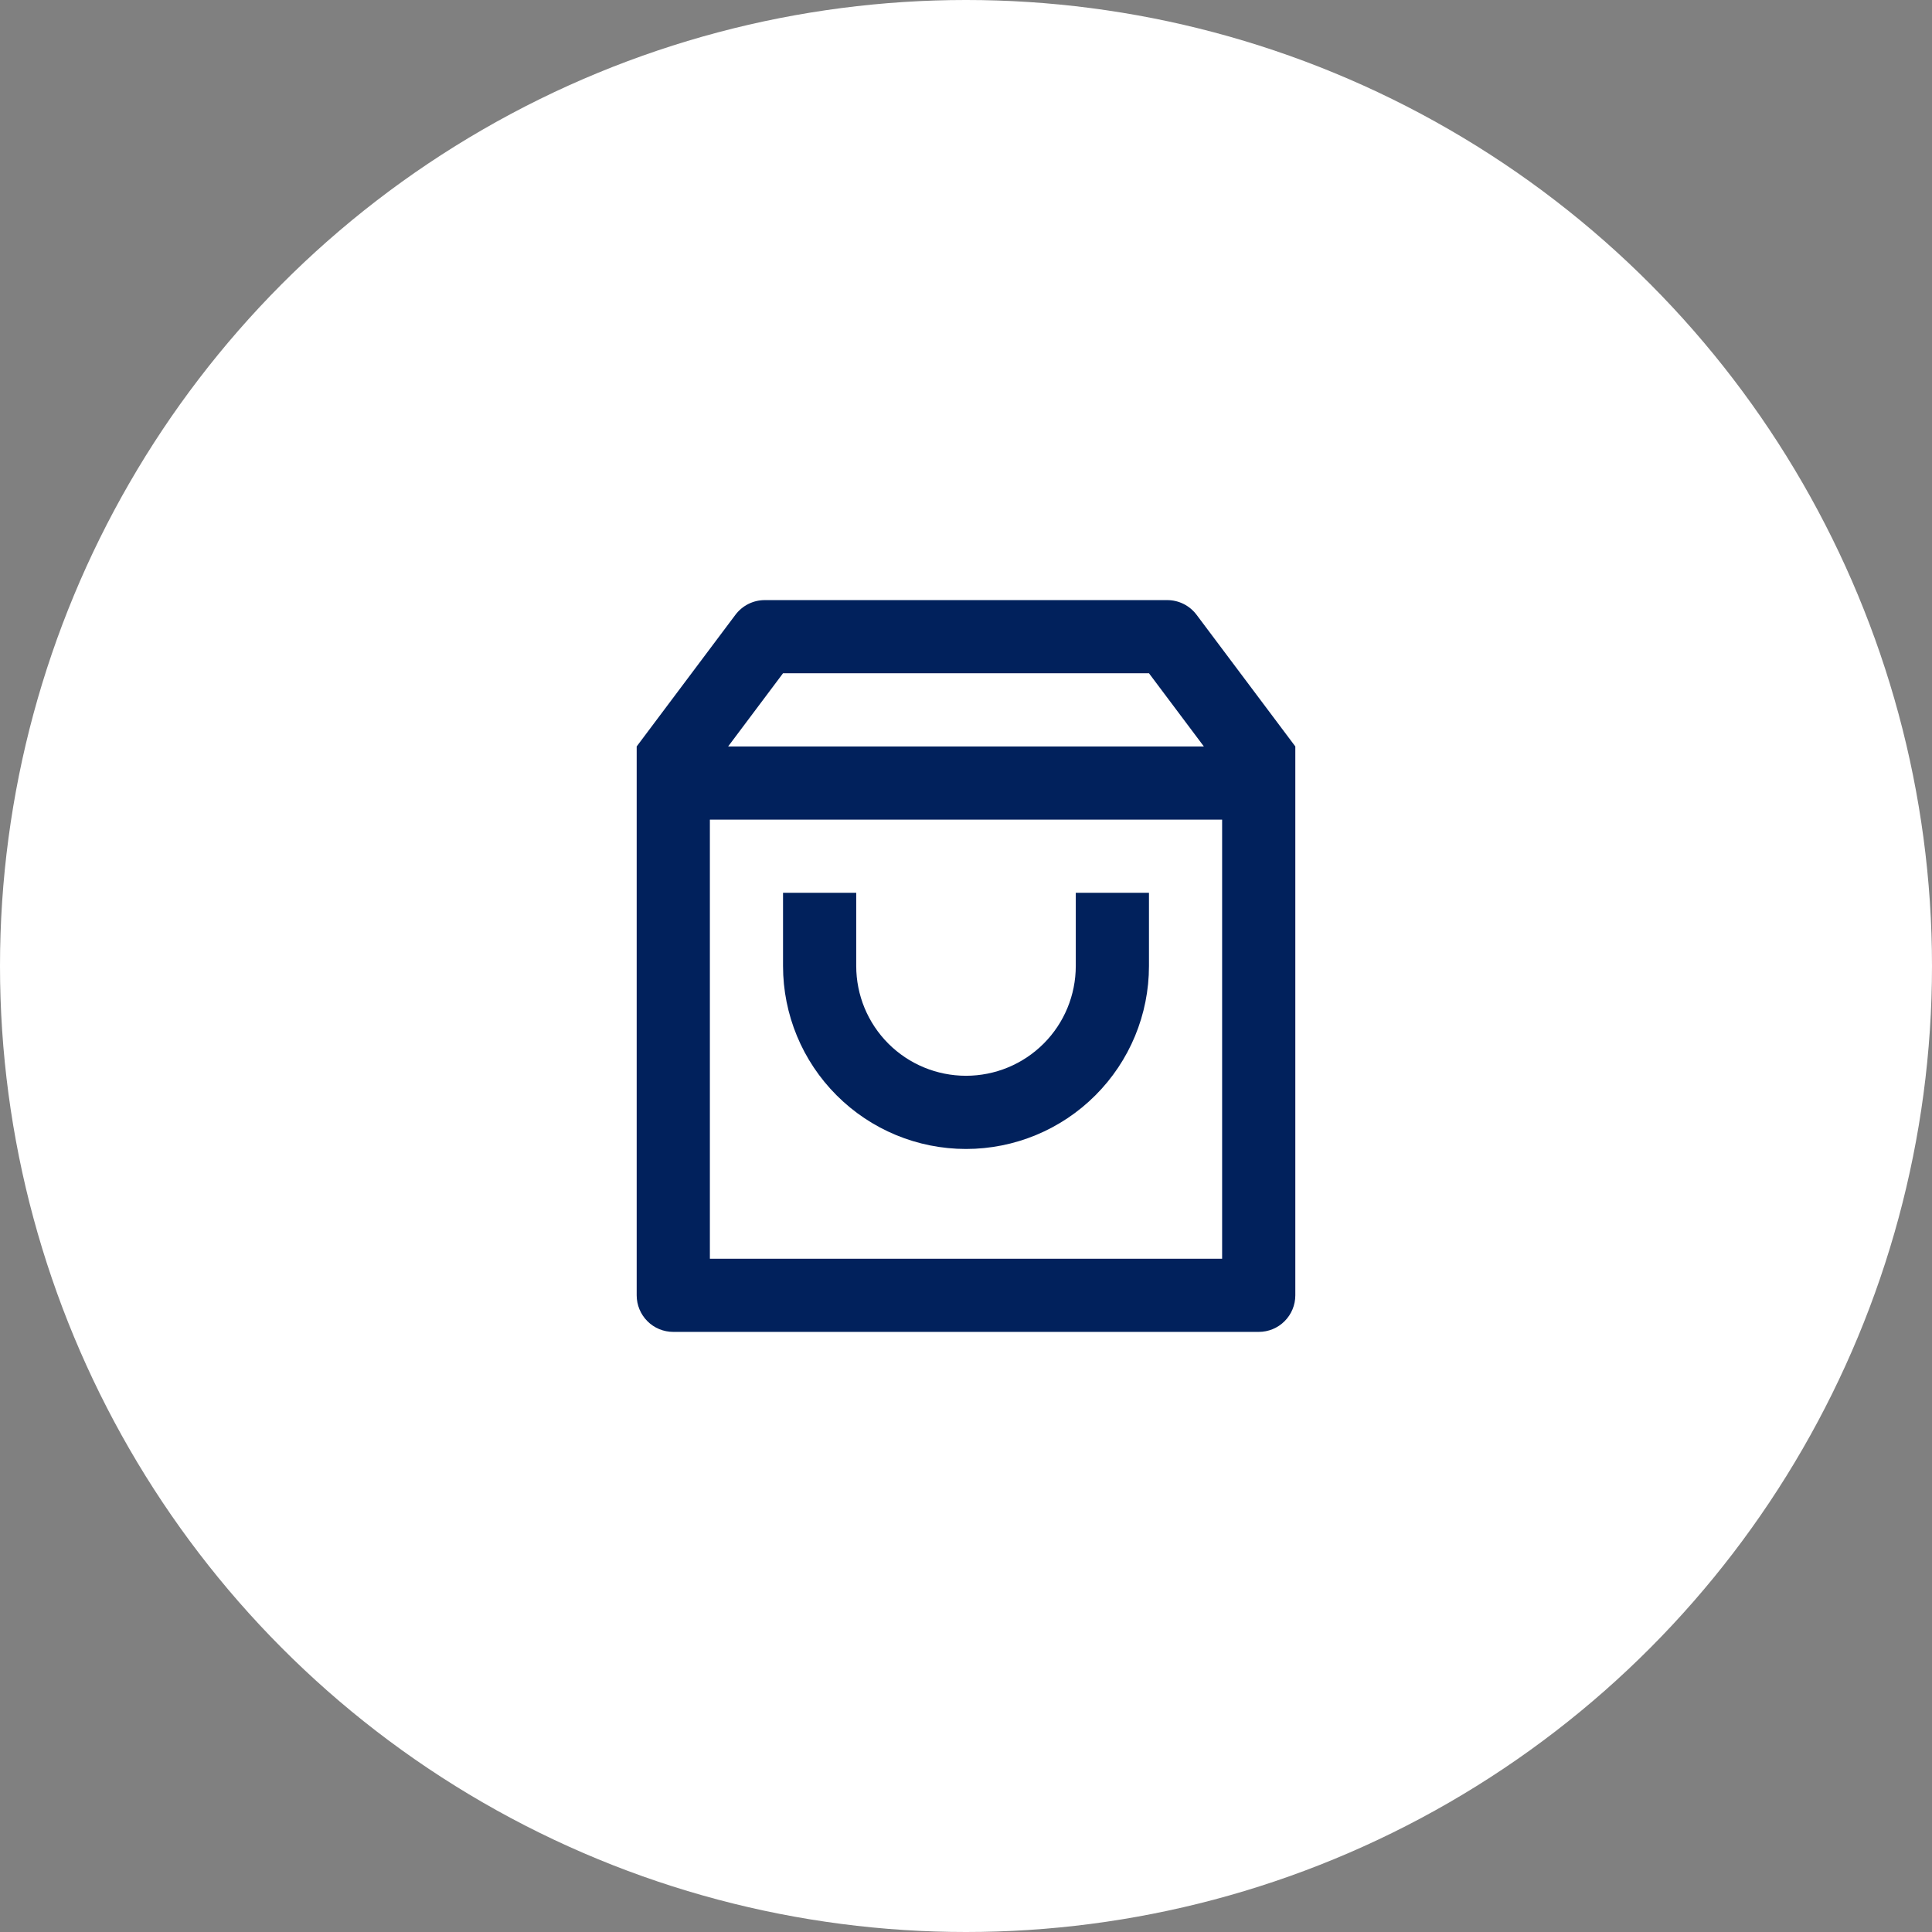 <svg width="44" height="44" viewBox="0 0 44 44" fill="none" xmlns="http://www.w3.org/2000/svg">
<rect x="0" y="0" width="44" height="44" fill="#808080" stroke="none"/>
<circle cx="22" cy="22" r="22" fill="white"/>
<path d="M17.417 13.667H26.583C26.713 13.667 26.84 13.697 26.956 13.755C27.072 13.813 27.172 13.897 27.25 14L29.5 17V29.5C29.5 29.721 29.412 29.933 29.256 30.089C29.1 30.246 28.888 30.333 28.667 30.333H15.333C15.112 30.333 14.9 30.246 14.744 30.089C14.588 29.933 14.5 29.721 14.5 29.5V17L16.75 14C16.828 13.897 16.928 13.813 17.044 13.755C17.16 13.697 17.287 13.667 17.417 13.667ZM27.833 18.667H16.167V28.667H27.833V18.667ZM27.417 17L26.167 15.333H17.833L16.583 17H27.417ZM19.5 20.333V22C19.5 22.663 19.763 23.299 20.232 23.768C20.701 24.237 21.337 24.5 22 24.5C22.663 24.5 23.299 24.237 23.768 23.768C24.237 23.299 24.5 22.663 24.5 22V20.333H26.167V22C26.167 23.105 25.728 24.165 24.946 24.946C24.165 25.728 23.105 26.167 22 26.167C20.895 26.167 19.835 25.728 19.054 24.946C18.272 24.165 17.833 23.105 17.833 22V20.333H19.5Z" fill="#01215C"/>
</svg>
